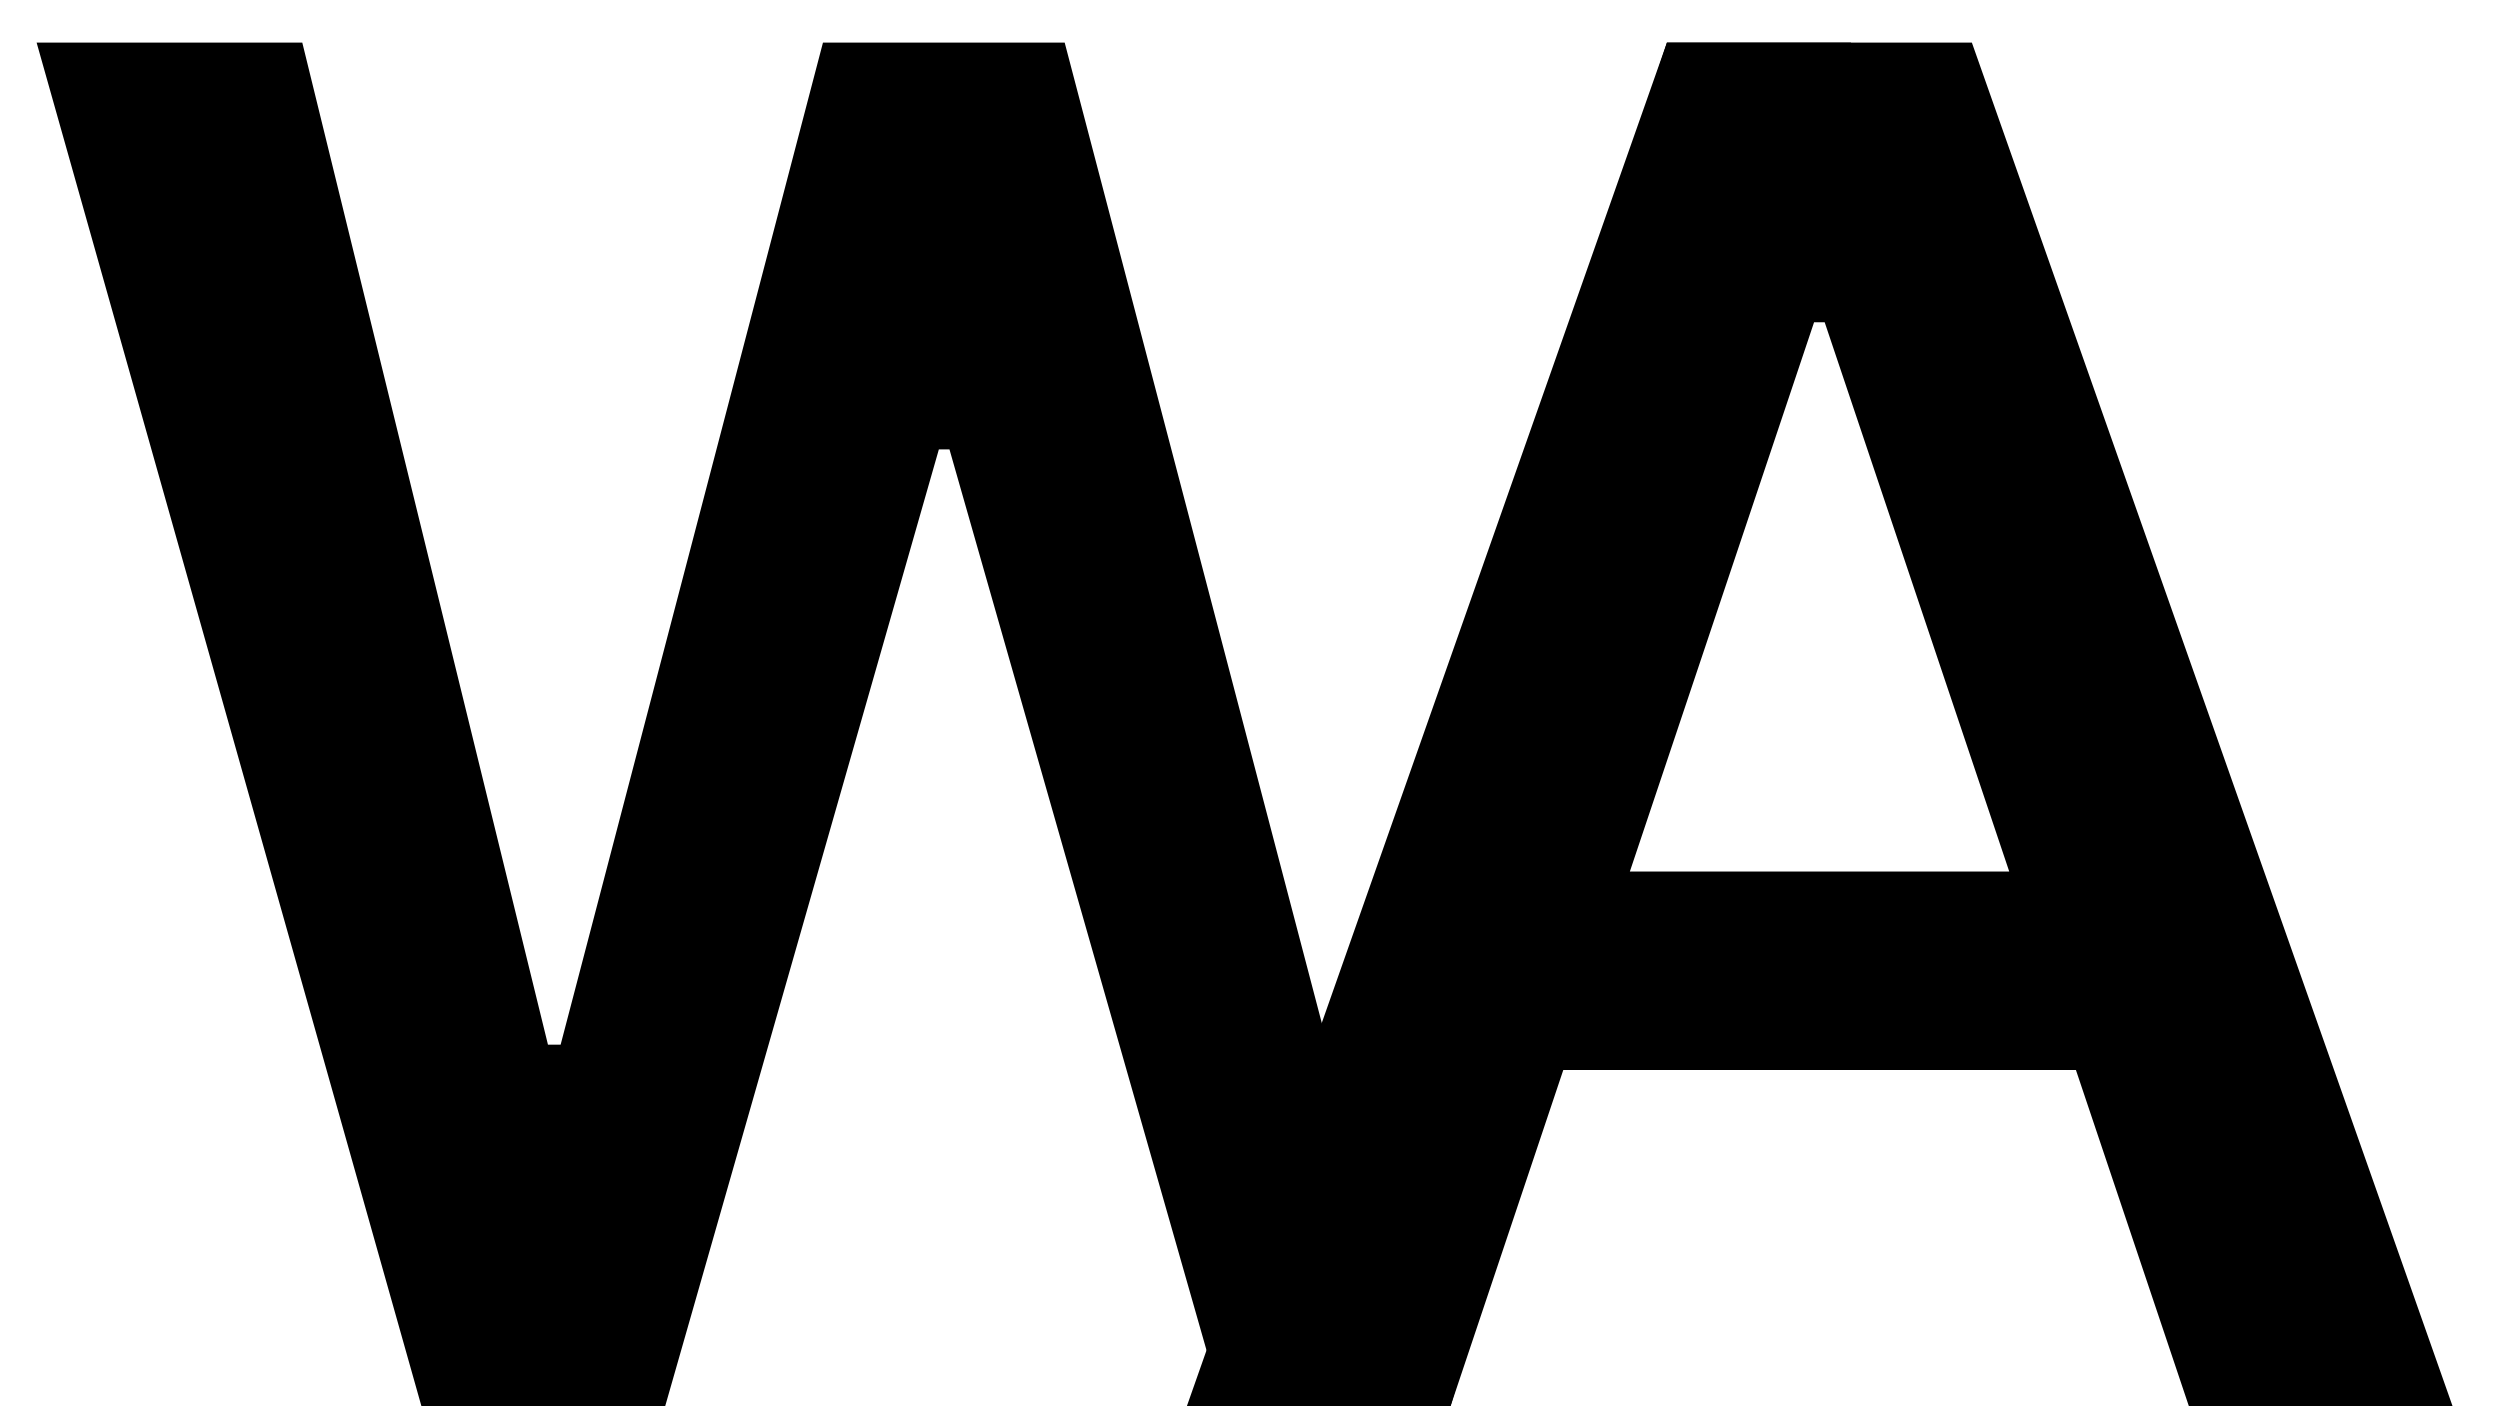 <svg width="48" height="27" viewBox="0 0 48 27" xmlns="http://www.w3.org/2000/svg">
<path d="M8.092 27L0.703 0.818H5.804L10.521 20.058H10.764L15.801 0.818H20.442L25.491 20.071H25.722L32.005 0.818H35.54L27.85 27H23.472L18.23 8.629H18.026L12.771 27H8.092Z"/>
<path d="M27.85 27H22.787L32.005 0.818H37.86L47.09 27H42.027L35.034 6.188H34.83L27.85 27ZM28.016 16.734H41.823V20.544H28.016V16.734Z"/>
</svg>

